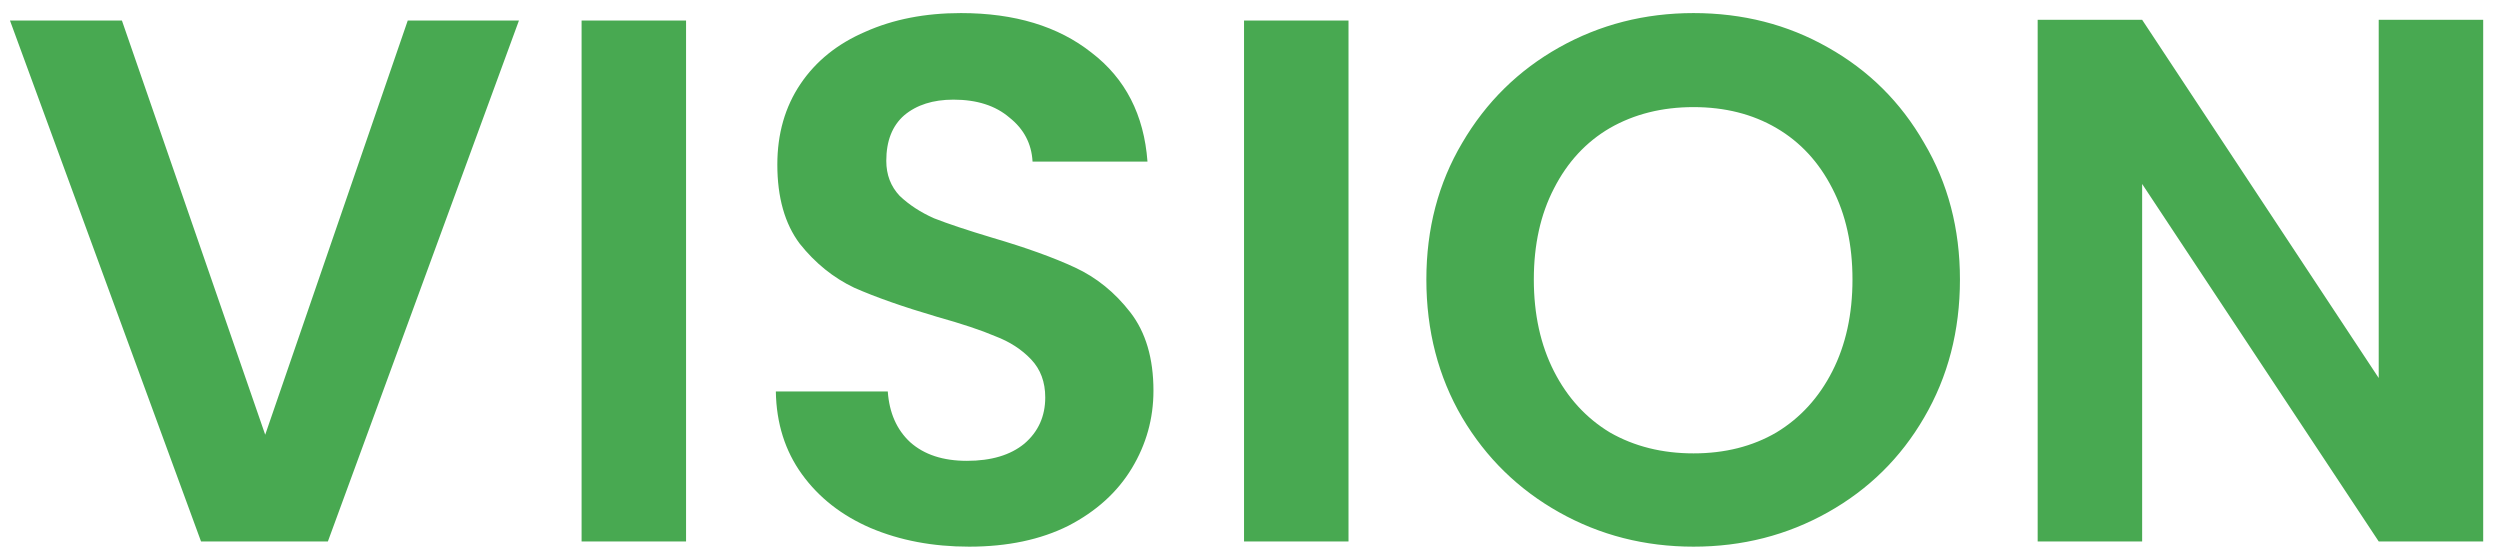 <svg width="134" height="30" viewBox="0 0 134 30" fill="none" xmlns="http://www.w3.org/2000/svg">
<path d="M27.815 1.101L17.575 29.021H10.775L0.535 1.101H6.535L14.215 23.301L21.855 1.101H27.815ZM36.773 1.101V29.021H31.173V1.101H36.773ZM51.945 29.301C49.999 29.301 48.239 28.968 46.665 28.301C45.119 27.634 43.892 26.674 42.985 25.421C42.079 24.168 41.612 22.688 41.585 20.981H47.585C47.665 22.128 48.065 23.034 48.785 23.701C49.532 24.368 50.545 24.701 51.825 24.701C53.132 24.701 54.159 24.394 54.905 23.781C55.652 23.141 56.025 22.314 56.025 21.301C56.025 20.474 55.772 19.794 55.265 19.261C54.759 18.728 54.119 18.314 53.345 18.021C52.599 17.701 51.559 17.354 50.225 16.981C48.412 16.448 46.932 15.928 45.785 15.421C44.665 14.888 43.692 14.101 42.865 13.061C42.065 11.994 41.665 10.581 41.665 8.821C41.665 7.168 42.079 5.728 42.905 4.501C43.732 3.274 44.892 2.341 46.385 1.701C47.879 1.034 49.585 0.701 51.505 0.701C54.385 0.701 56.719 1.408 58.505 2.821C60.319 4.208 61.319 6.154 61.505 8.661H55.345C55.292 7.701 54.879 6.914 54.105 6.301C53.359 5.661 52.359 5.341 51.105 5.341C50.012 5.341 49.132 5.621 48.465 6.181C47.825 6.741 47.505 7.554 47.505 8.621C47.505 9.368 47.745 9.994 48.225 10.501C48.732 10.981 49.345 11.381 50.065 11.701C50.812 11.994 51.852 12.341 53.185 12.741C54.999 13.274 56.479 13.808 57.625 14.341C58.772 14.874 59.759 15.674 60.585 16.741C61.412 17.808 61.825 19.208 61.825 20.941C61.825 22.434 61.439 23.821 60.665 25.101C59.892 26.381 58.759 27.408 57.265 28.181C55.772 28.928 53.999 29.301 51.945 29.301ZM72.28 1.101V29.021H66.68V1.101H72.28ZM90.773 29.301C88.16 29.301 85.76 28.688 83.573 27.461C81.387 26.234 79.653 24.541 78.373 22.381C77.093 20.194 76.453 17.728 76.453 14.981C76.453 12.261 77.093 9.821 78.373 7.661C79.653 5.474 81.387 3.768 83.573 2.541C85.76 1.314 88.16 0.701 90.773 0.701C93.413 0.701 95.813 1.314 97.973 2.541C100.16 3.768 101.88 5.474 103.133 7.661C104.413 9.821 105.053 12.261 105.053 14.981C105.053 17.728 104.413 20.194 103.133 22.381C101.88 24.541 100.16 26.234 97.973 27.461C95.787 28.688 93.387 29.301 90.773 29.301ZM90.773 24.301C92.453 24.301 93.933 23.928 95.213 23.181C96.493 22.408 97.493 21.314 98.213 19.901C98.933 18.488 99.293 16.848 99.293 14.981C99.293 13.114 98.933 11.488 98.213 10.101C97.493 8.688 96.493 7.608 95.213 6.861C93.933 6.114 92.453 5.741 90.773 5.741C89.093 5.741 87.6 6.114 86.293 6.861C85.013 7.608 84.013 8.688 83.293 10.101C82.573 11.488 82.213 13.114 82.213 14.981C82.213 16.848 82.573 18.488 83.293 19.901C84.013 21.314 85.013 22.408 86.293 23.181C87.6 23.928 89.093 24.301 90.773 24.301ZM133.099 29.021H127.499L114.819 9.861V29.021H109.219V1.061H114.819L127.499 20.261V1.061H133.099V29.021Z" fill="#48A951"/>
</svg>
